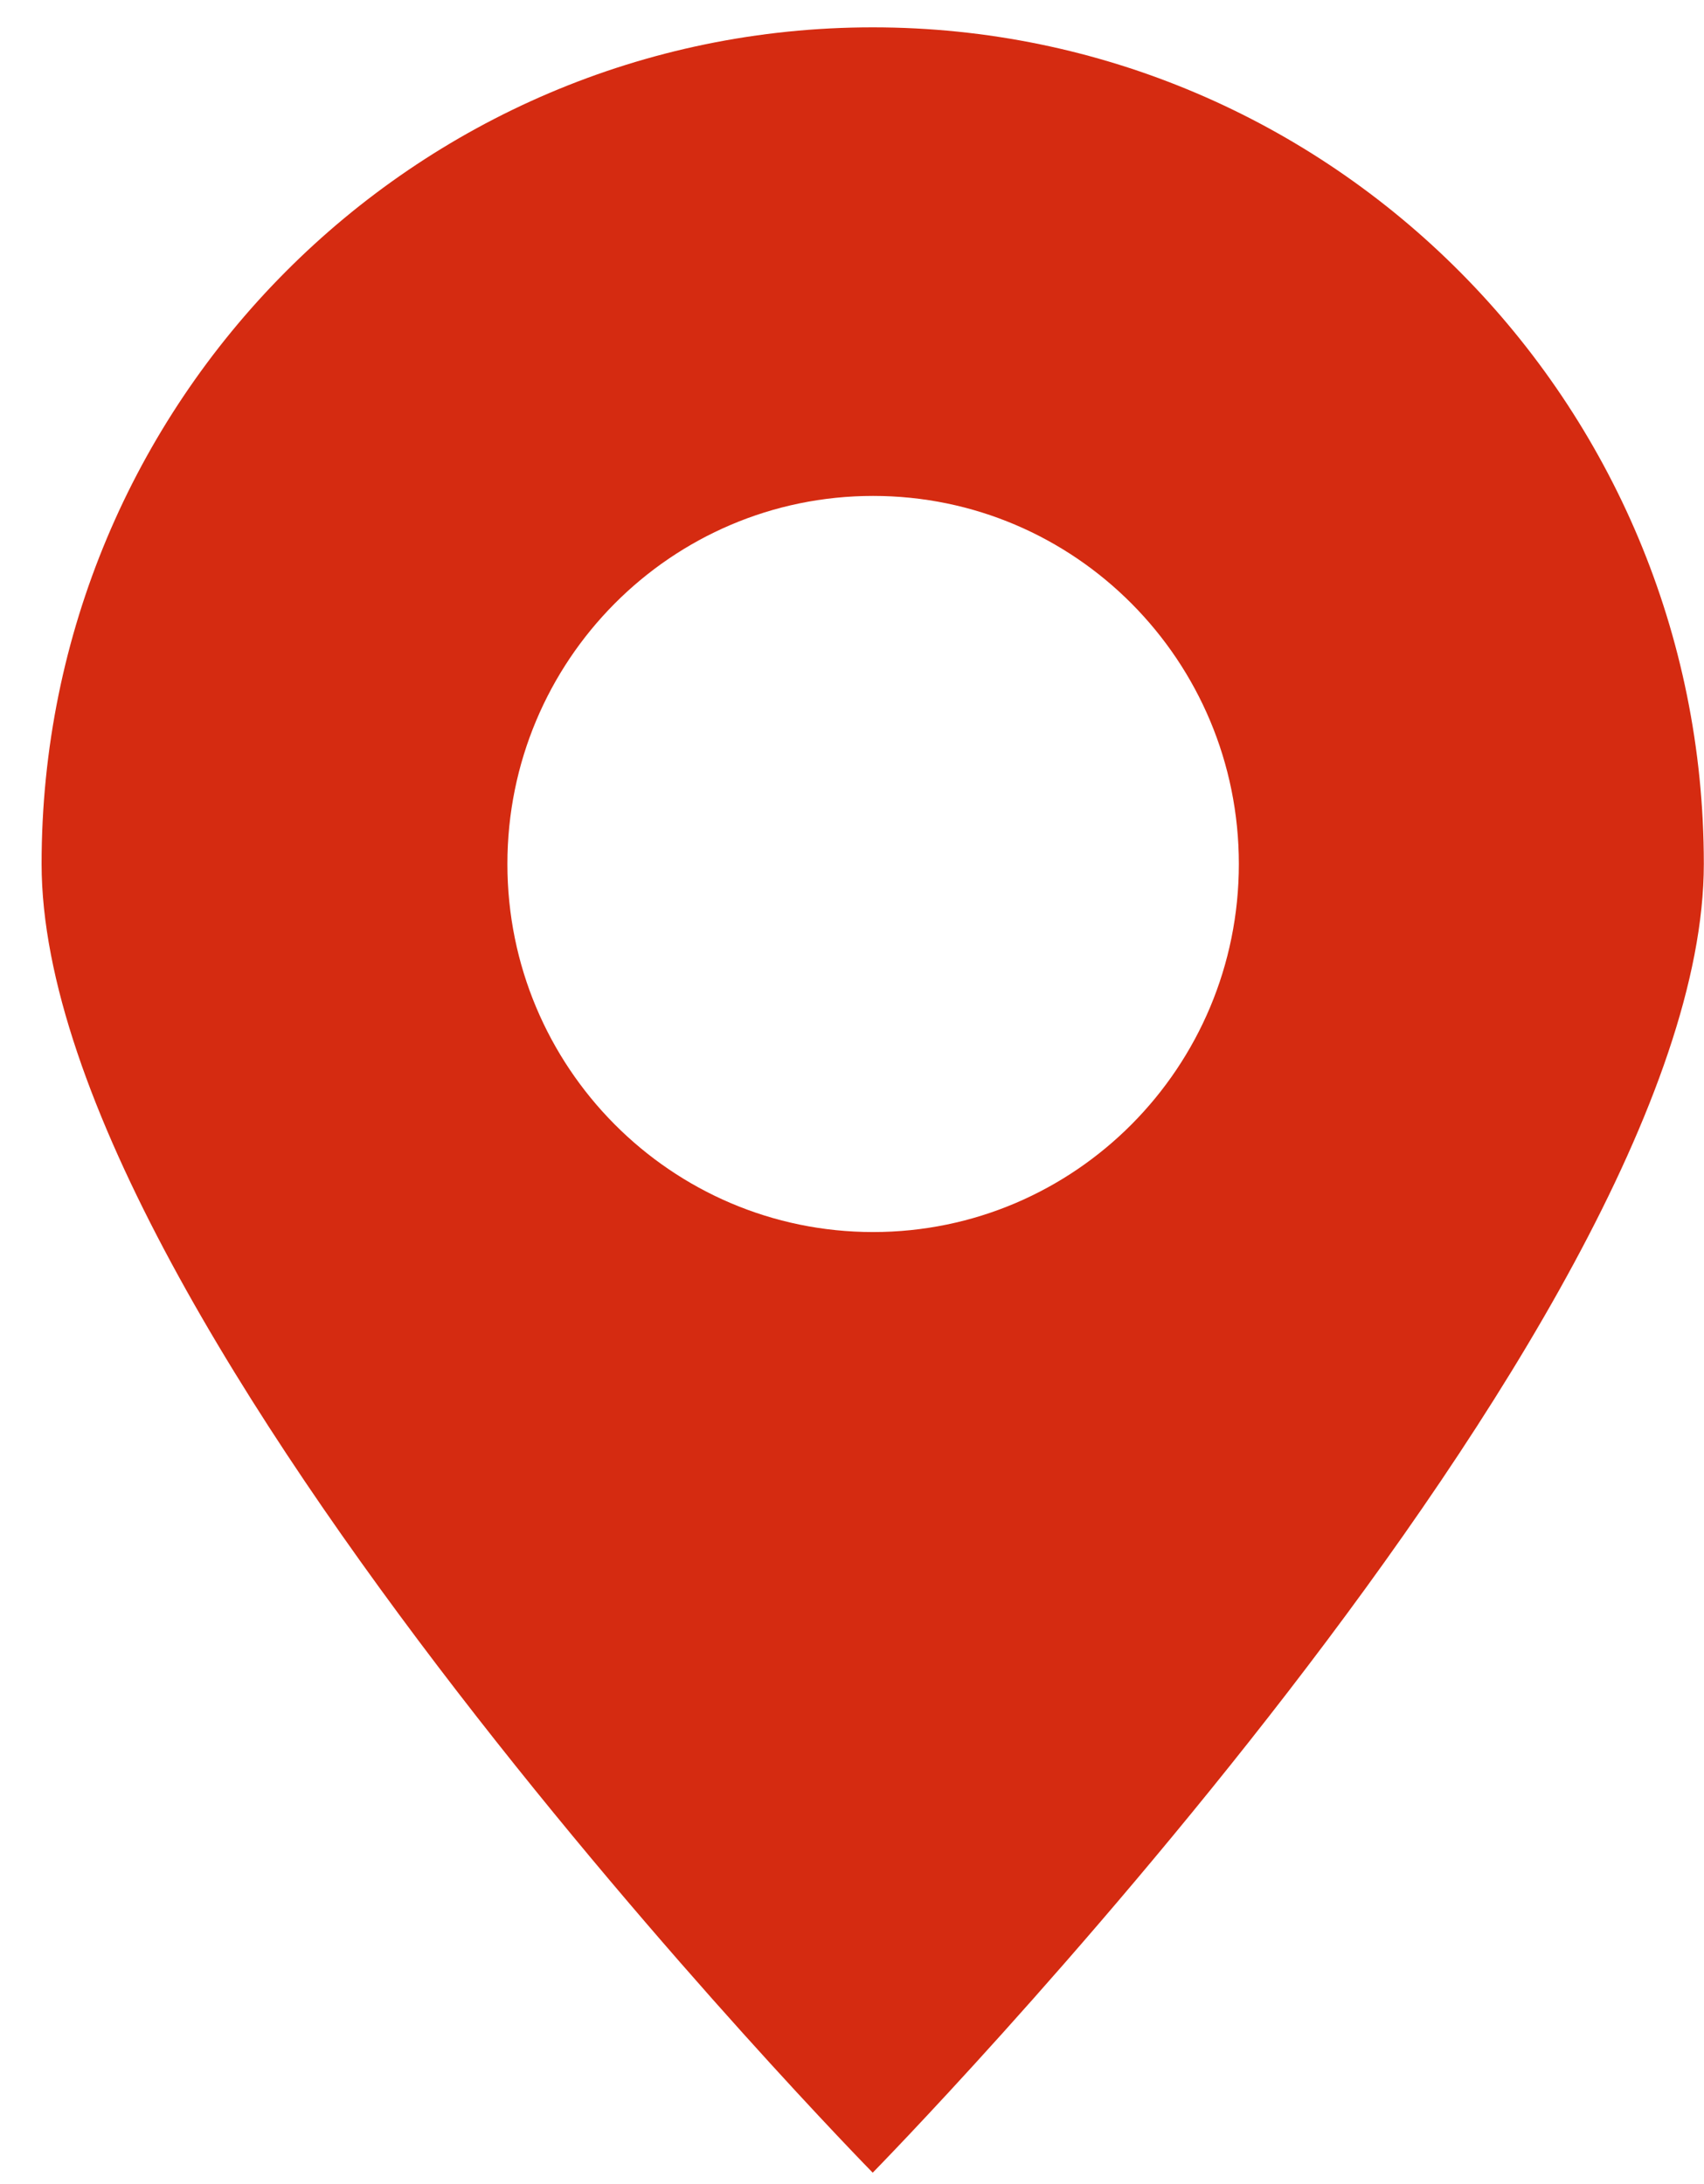 <svg viewBox="0 0 39 50" version="1.1" xmlns="http://www.w3.org/2000/svg" width="39" height="50"><path d="m19.974 49.739c0 0-19.022-19.388-19.022-29.964 0-10.575 8.517-19.149 19.022-19.149 10.505 0 19.022 8.573 19.022 19.149 0 10.576-19.022 29.964-19.022 29.964m.009-38.386c-4.623 0-8.37 3.773-8.37 8.426 0 4.654 3.748 8.426 8.37 8.426 4.623 0 8.371-3.773 8.371-8.426 0-4.653-3.748-8.426-8.371-8.426" style="fill:#d52b11"/></svg>